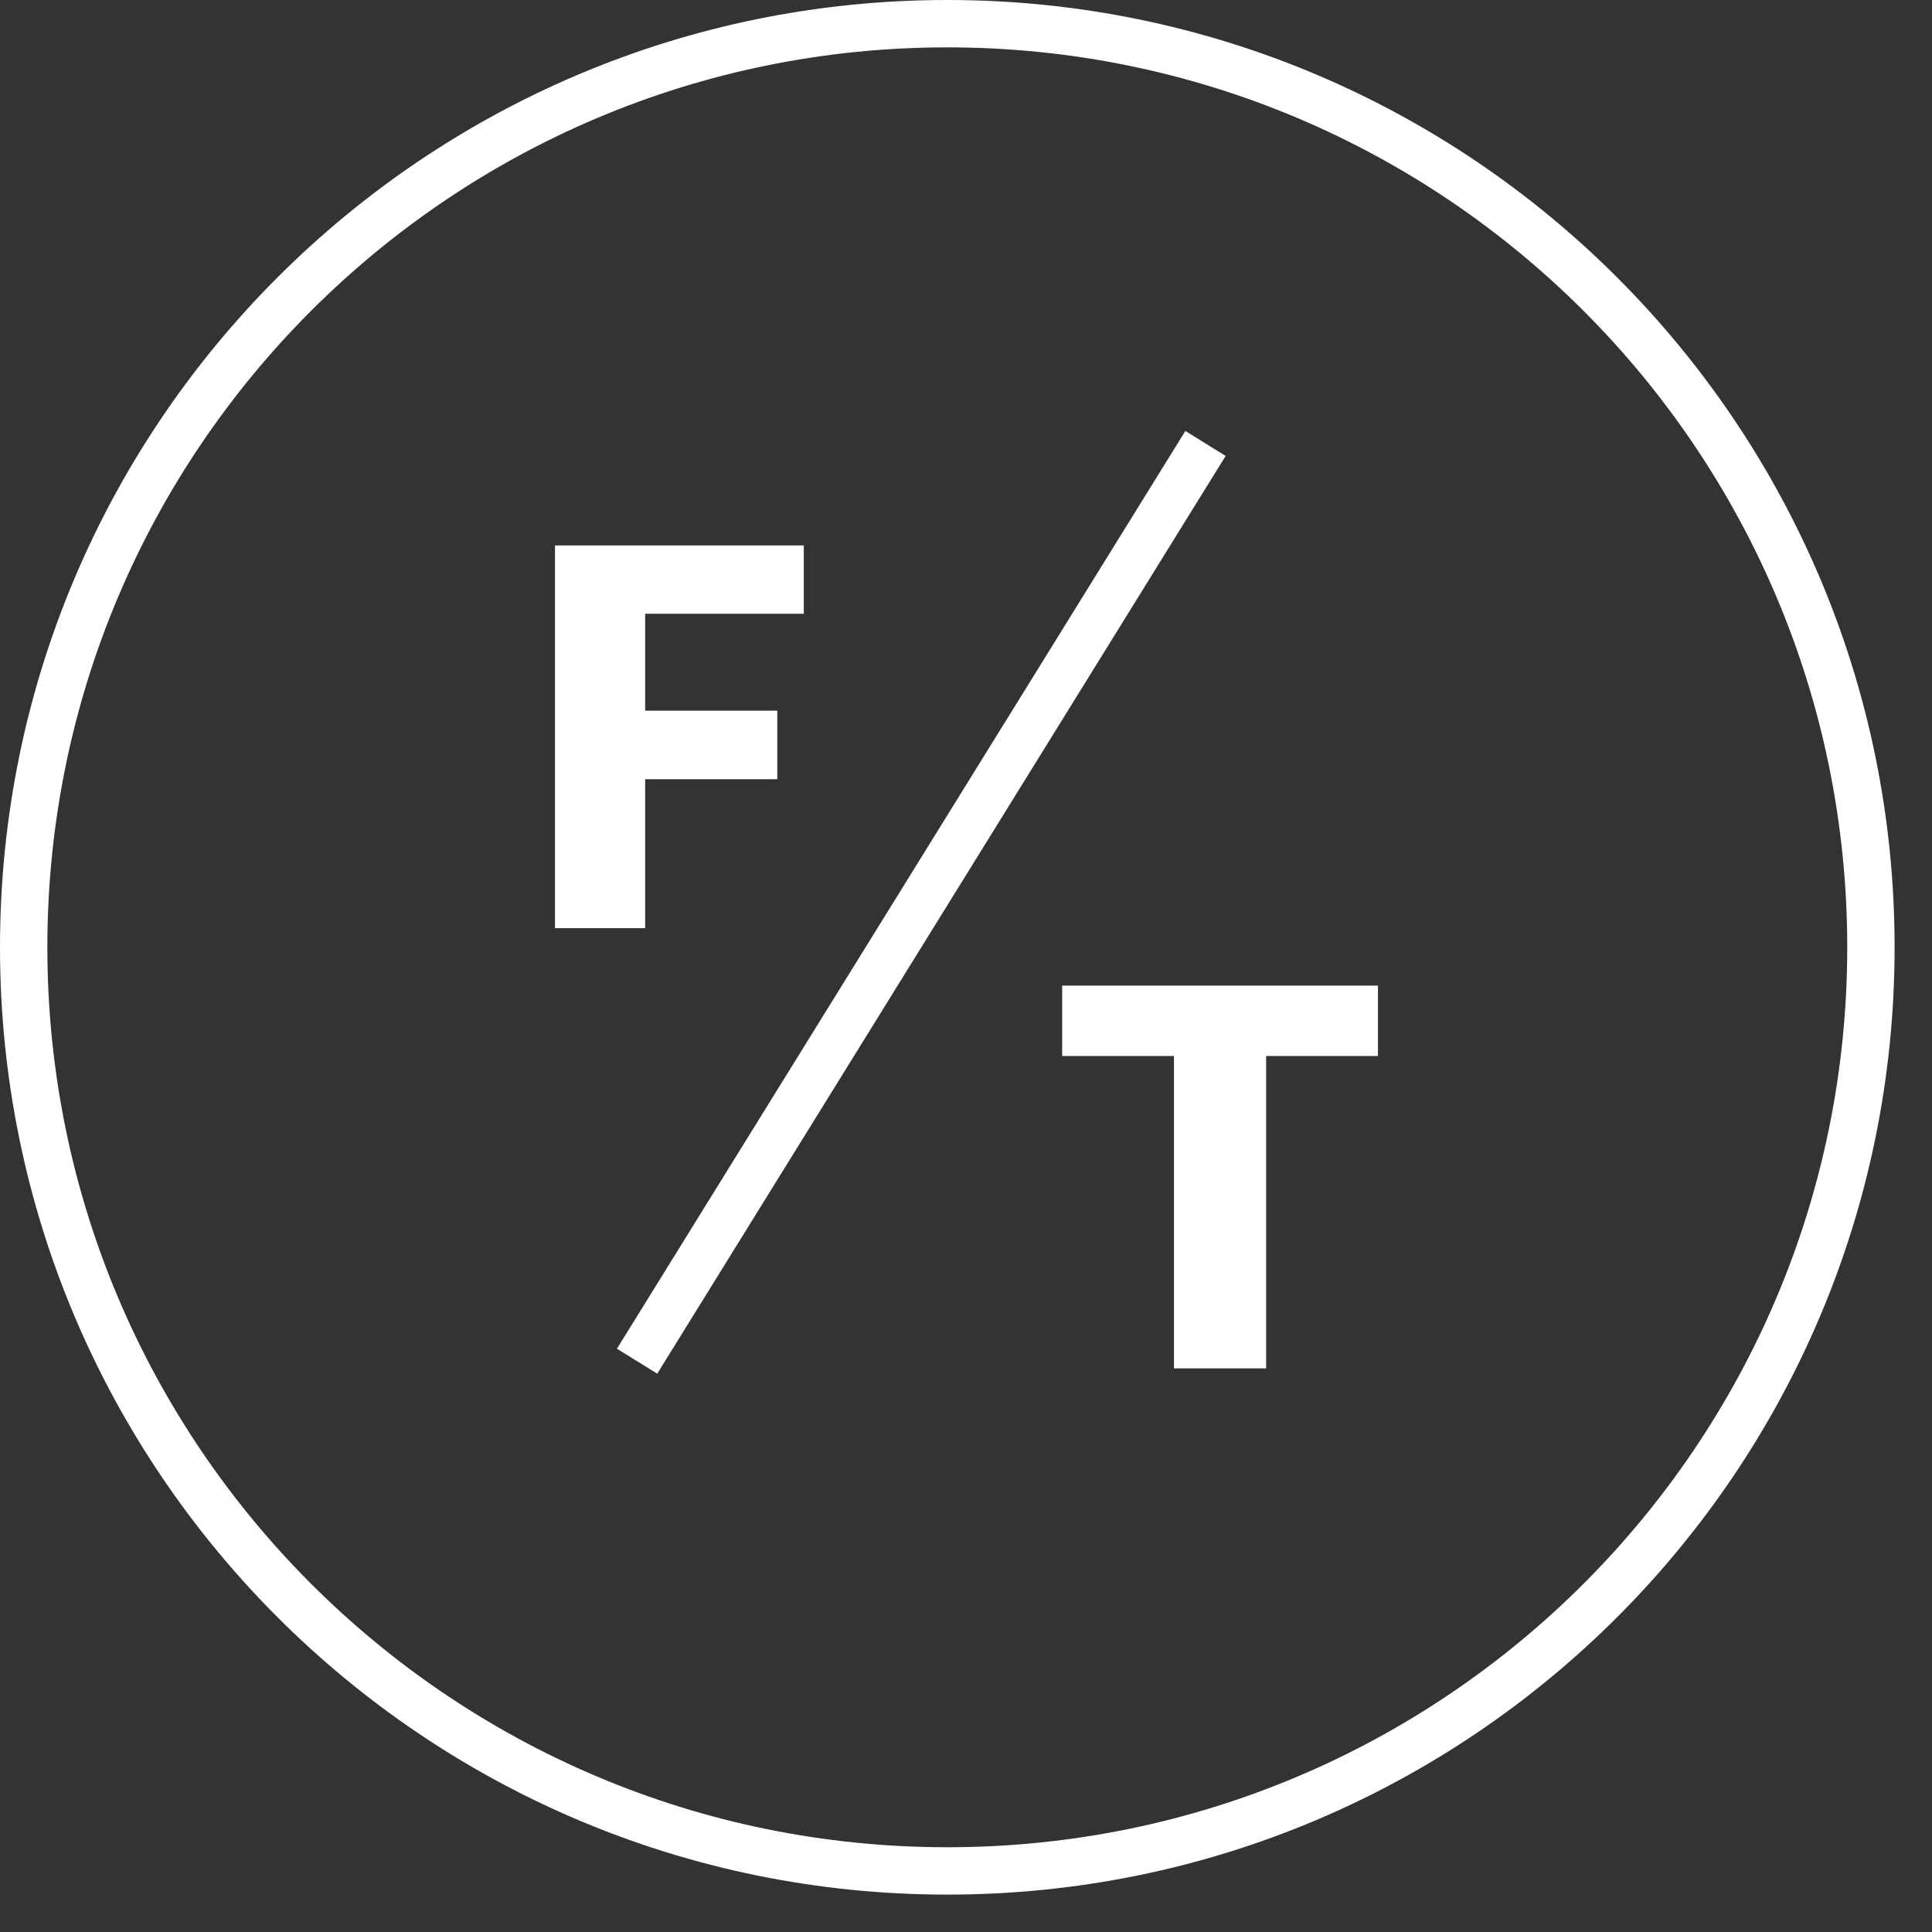 <svg width="31" height="31" viewBox="0 0 31 31" fill="none" xmlns="http://www.w3.org/2000/svg">
<rect x="0" y="0" width="31" height="31" fill="#333333" stroke="none"/>
<path d="M10.352 9.848V11.403H12.472V12.503H10.352V14.893H8.905V8.752H12.897V9.848H10.352Z" fill="white"/>
<path d="M22.11 16.944H20.316V21.956H18.837V16.944H17.043V15.815H22.11V16.944Z" fill="white"/>
<path fill-rule="evenodd" clip-rule="evenodd" d="M19.666 7.316L10.546 22.041L9.899 21.641L19.02 6.915L19.666 7.316Z" fill="white"/>
<path fill-rule="evenodd" clip-rule="evenodd" d="M15.2 0.76C7.225 0.76 0.76 7.225 0.76 15.2C0.76 23.175 7.225 29.64 15.2 29.64C23.175 29.64 29.64 23.175 29.64 15.2C29.64 7.225 23.175 0.76 15.2 0.76ZM0 15.2C0 6.805 6.805 0 15.2 0C23.595 0 30.4 6.805 30.4 15.2C30.4 23.595 23.595 30.4 15.2 30.4C6.805 30.4 0 23.595 0 15.2Z" fill="white"/>
</svg>

